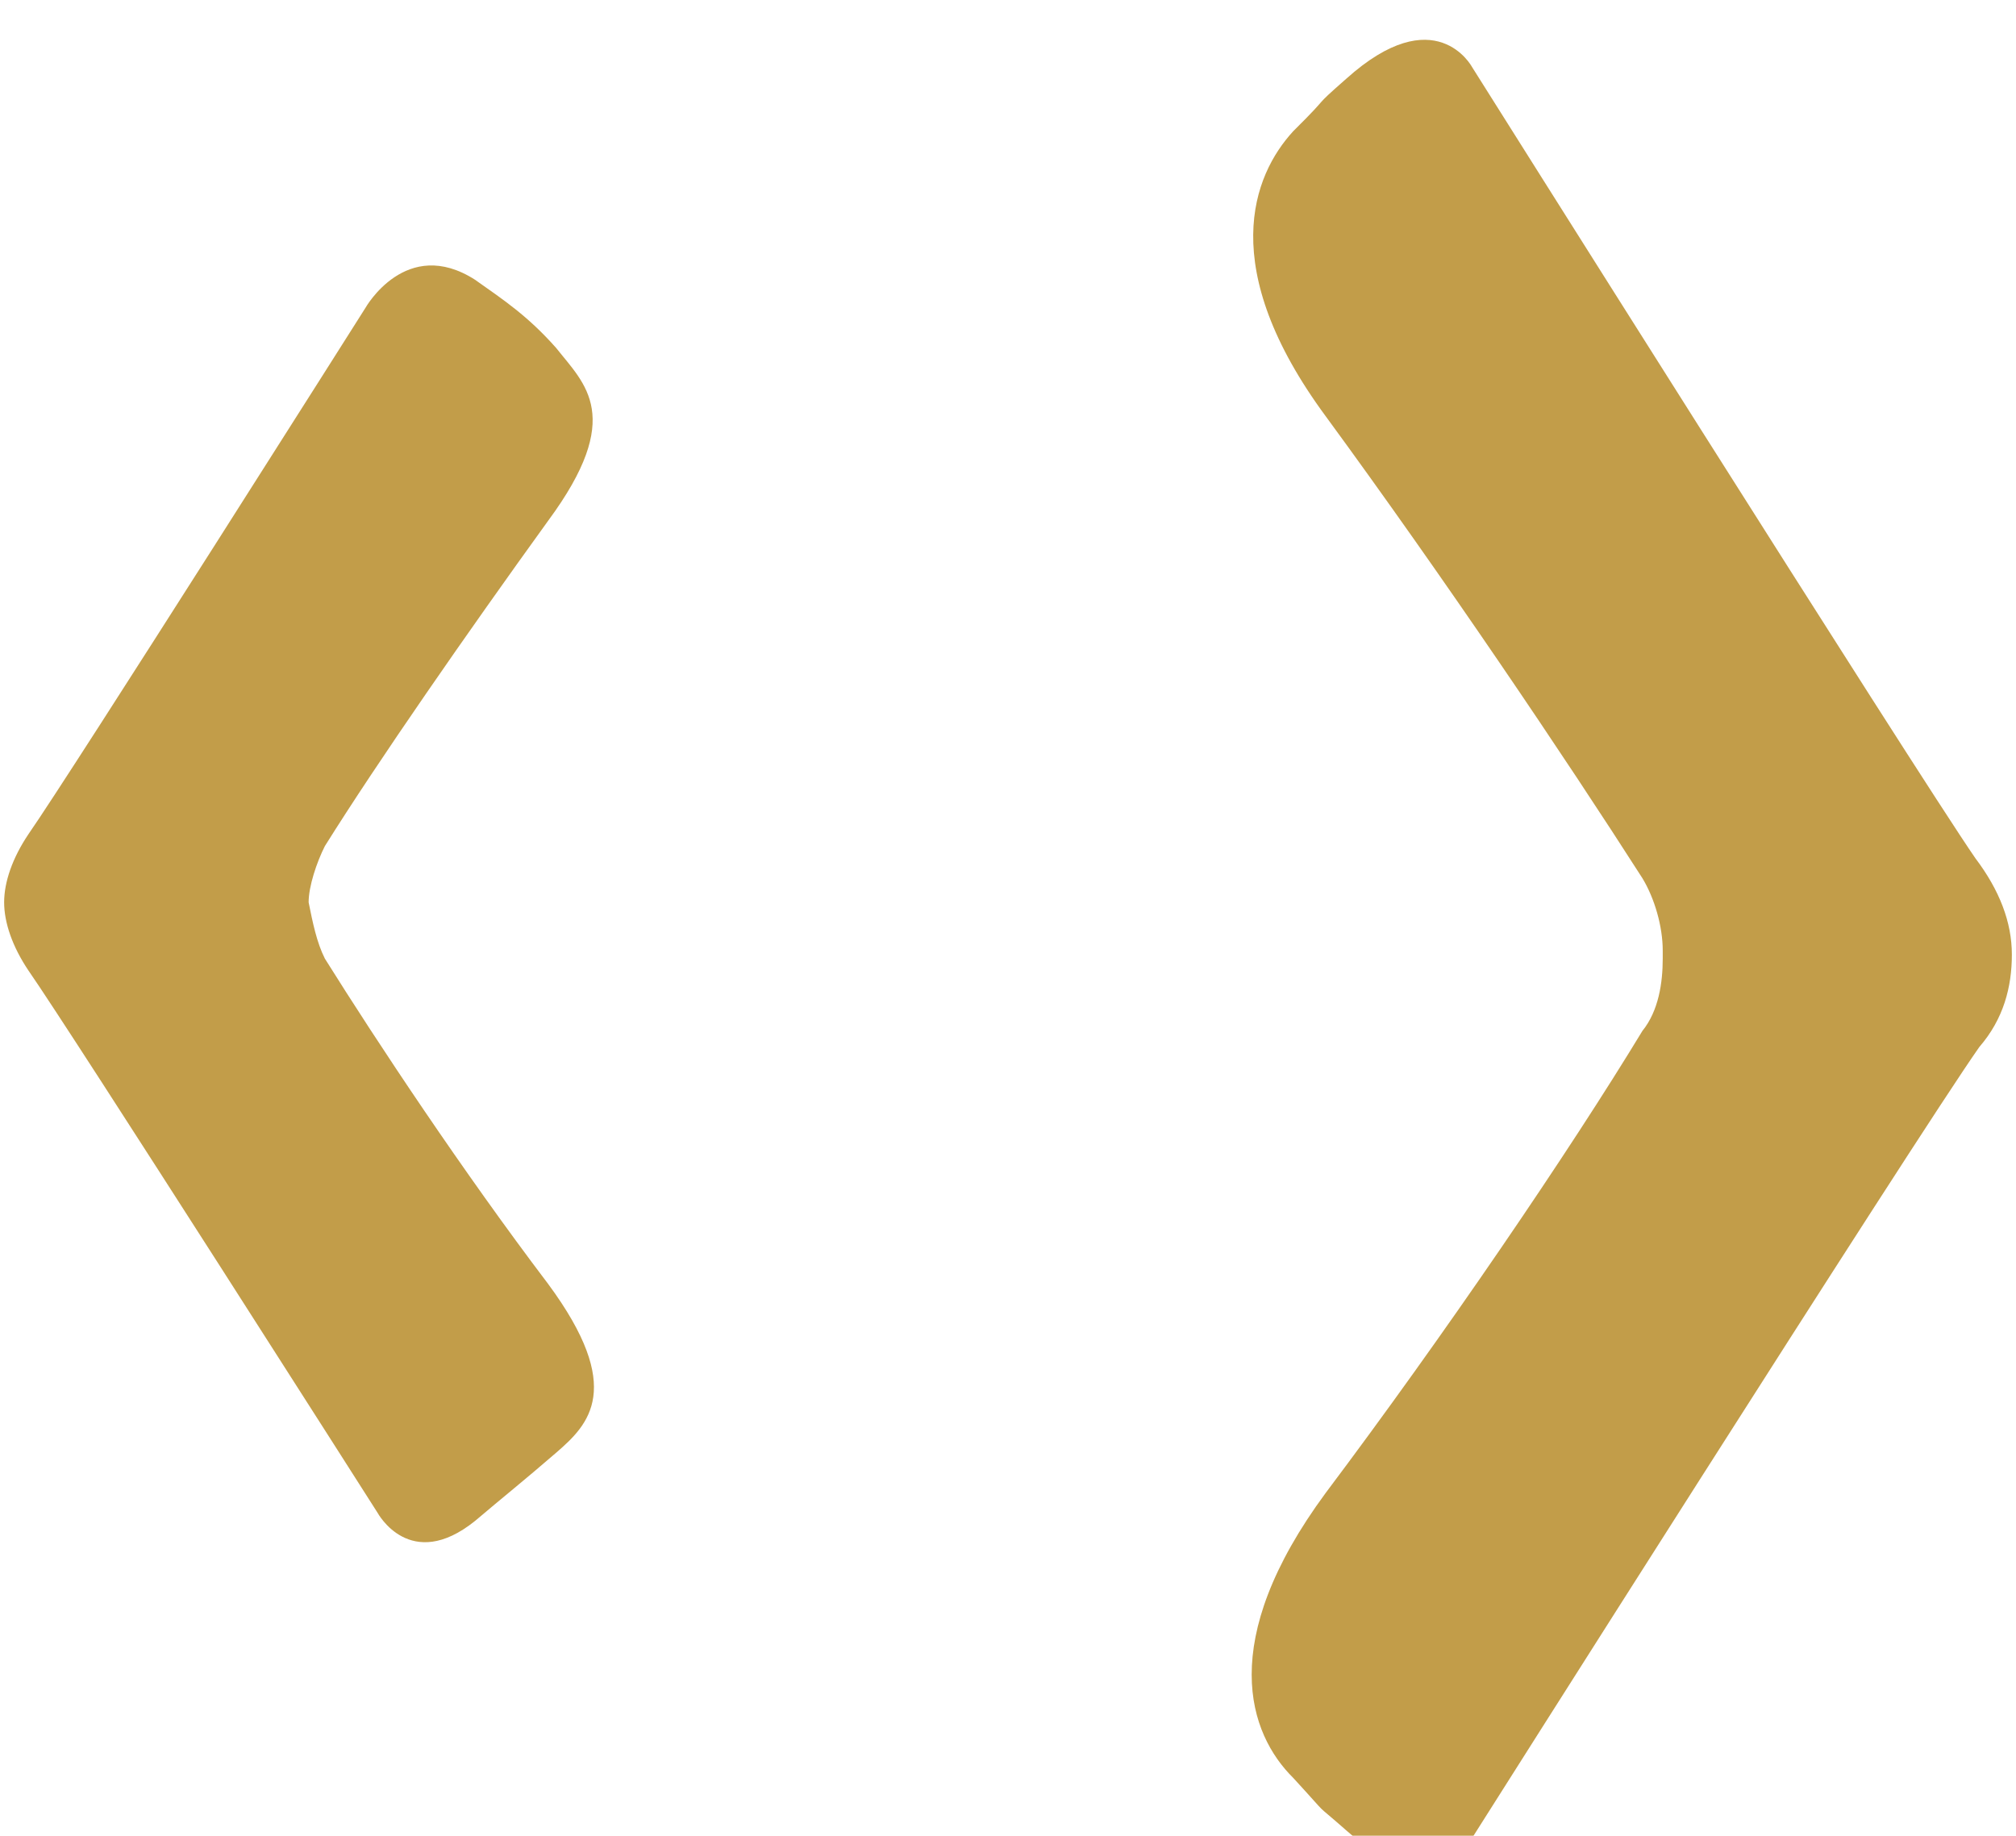 <svg width="56" height="51" viewBox="0 0 56 51" fill="none" xmlns="http://www.w3.org/2000/svg">
<g filter="url(#filter0_i)">
<path d="M9.024 25.63C10.49 27.973 12.858 31.544 15.226 34.668C17.368 37.569 16.354 38.574 15.451 39.355C14.549 40.136 13.985 40.582 13.196 41.252C11.392 42.702 10.49 41.029 10.49 41.029C10.49 41.029 2.032 27.75 0.792 25.964C0.341 25.295 0.115 24.625 0.115 24.067C0.115 23.509 0.341 22.84 0.792 22.171C2.032 20.385 10.151 7.553 10.151 7.553C10.151 7.553 11.279 5.544 13.196 6.772C13.985 7.33 14.662 7.776 15.451 8.669C16.241 9.673 17.368 10.566 15.226 13.467C12.97 16.591 10.49 20.162 9.024 22.505C8.798 22.952 8.573 23.621 8.573 24.067C8.685 24.625 8.798 25.183 9.024 25.63ZM55.885 25.518C55.885 24.625 55.546 23.733 54.87 22.84C53.178 20.385 40.887 0.857 40.887 0.857C40.887 0.857 39.872 -1.039 37.391 1.192C36.376 2.085 37.053 1.527 35.925 2.643C34.797 3.87 33.782 6.437 36.827 10.566C40.097 15.029 43.48 20.05 45.623 23.398C45.961 23.956 46.187 24.737 46.187 25.407V25.518V25.63C46.187 26.299 46.074 27.08 45.623 27.638C43.593 30.986 40.097 36.119 36.827 40.471C33.782 44.599 34.684 47.166 35.925 48.393C37.053 49.621 36.376 48.951 37.391 49.844C39.872 52.076 40.887 50.067 40.887 50.067C40.887 50.067 53.178 30.651 54.982 28.085C55.659 27.303 55.885 26.411 55.885 25.518C55.885 25.63 55.885 25.63 55.885 25.518Z" fill="#C29D49"/>
</g>
<defs>
<filter id="filter0_i" x="0.115" y="0.105" width="55.769" height="51.792" filterUnits="userSpaceOnUse" color-interpolation-filters="sRGB">
<feFlood flood-opacity="0" result="BackgroundImageFix"/>
<feBlend mode="normal" in="SourceGraphic" in2="BackgroundImageFix" result="shape"/>
<feColorMatrix in="SourceAlpha" type="matrix" values="0 0 0 0 0 0 0 0 0 0 0 0 0 0 0 0 0 0 127 0" result="hardAlpha"/>
<feOffset dy="1"/>
<feGaussianBlur stdDeviation="0.5"/>
<feComposite in2="hardAlpha" operator="arithmetic" k2="-1" k3="1"/>
<feColorMatrix type="matrix" values="0 0 0 0 0 0 0 0 0 0 0 0 0 0 0 0 0 0 0.25 0"/>
<feBlend mode="normal" in2="shape" result="effect1_innerShadow"/>
</filter>
</defs>
</svg>
